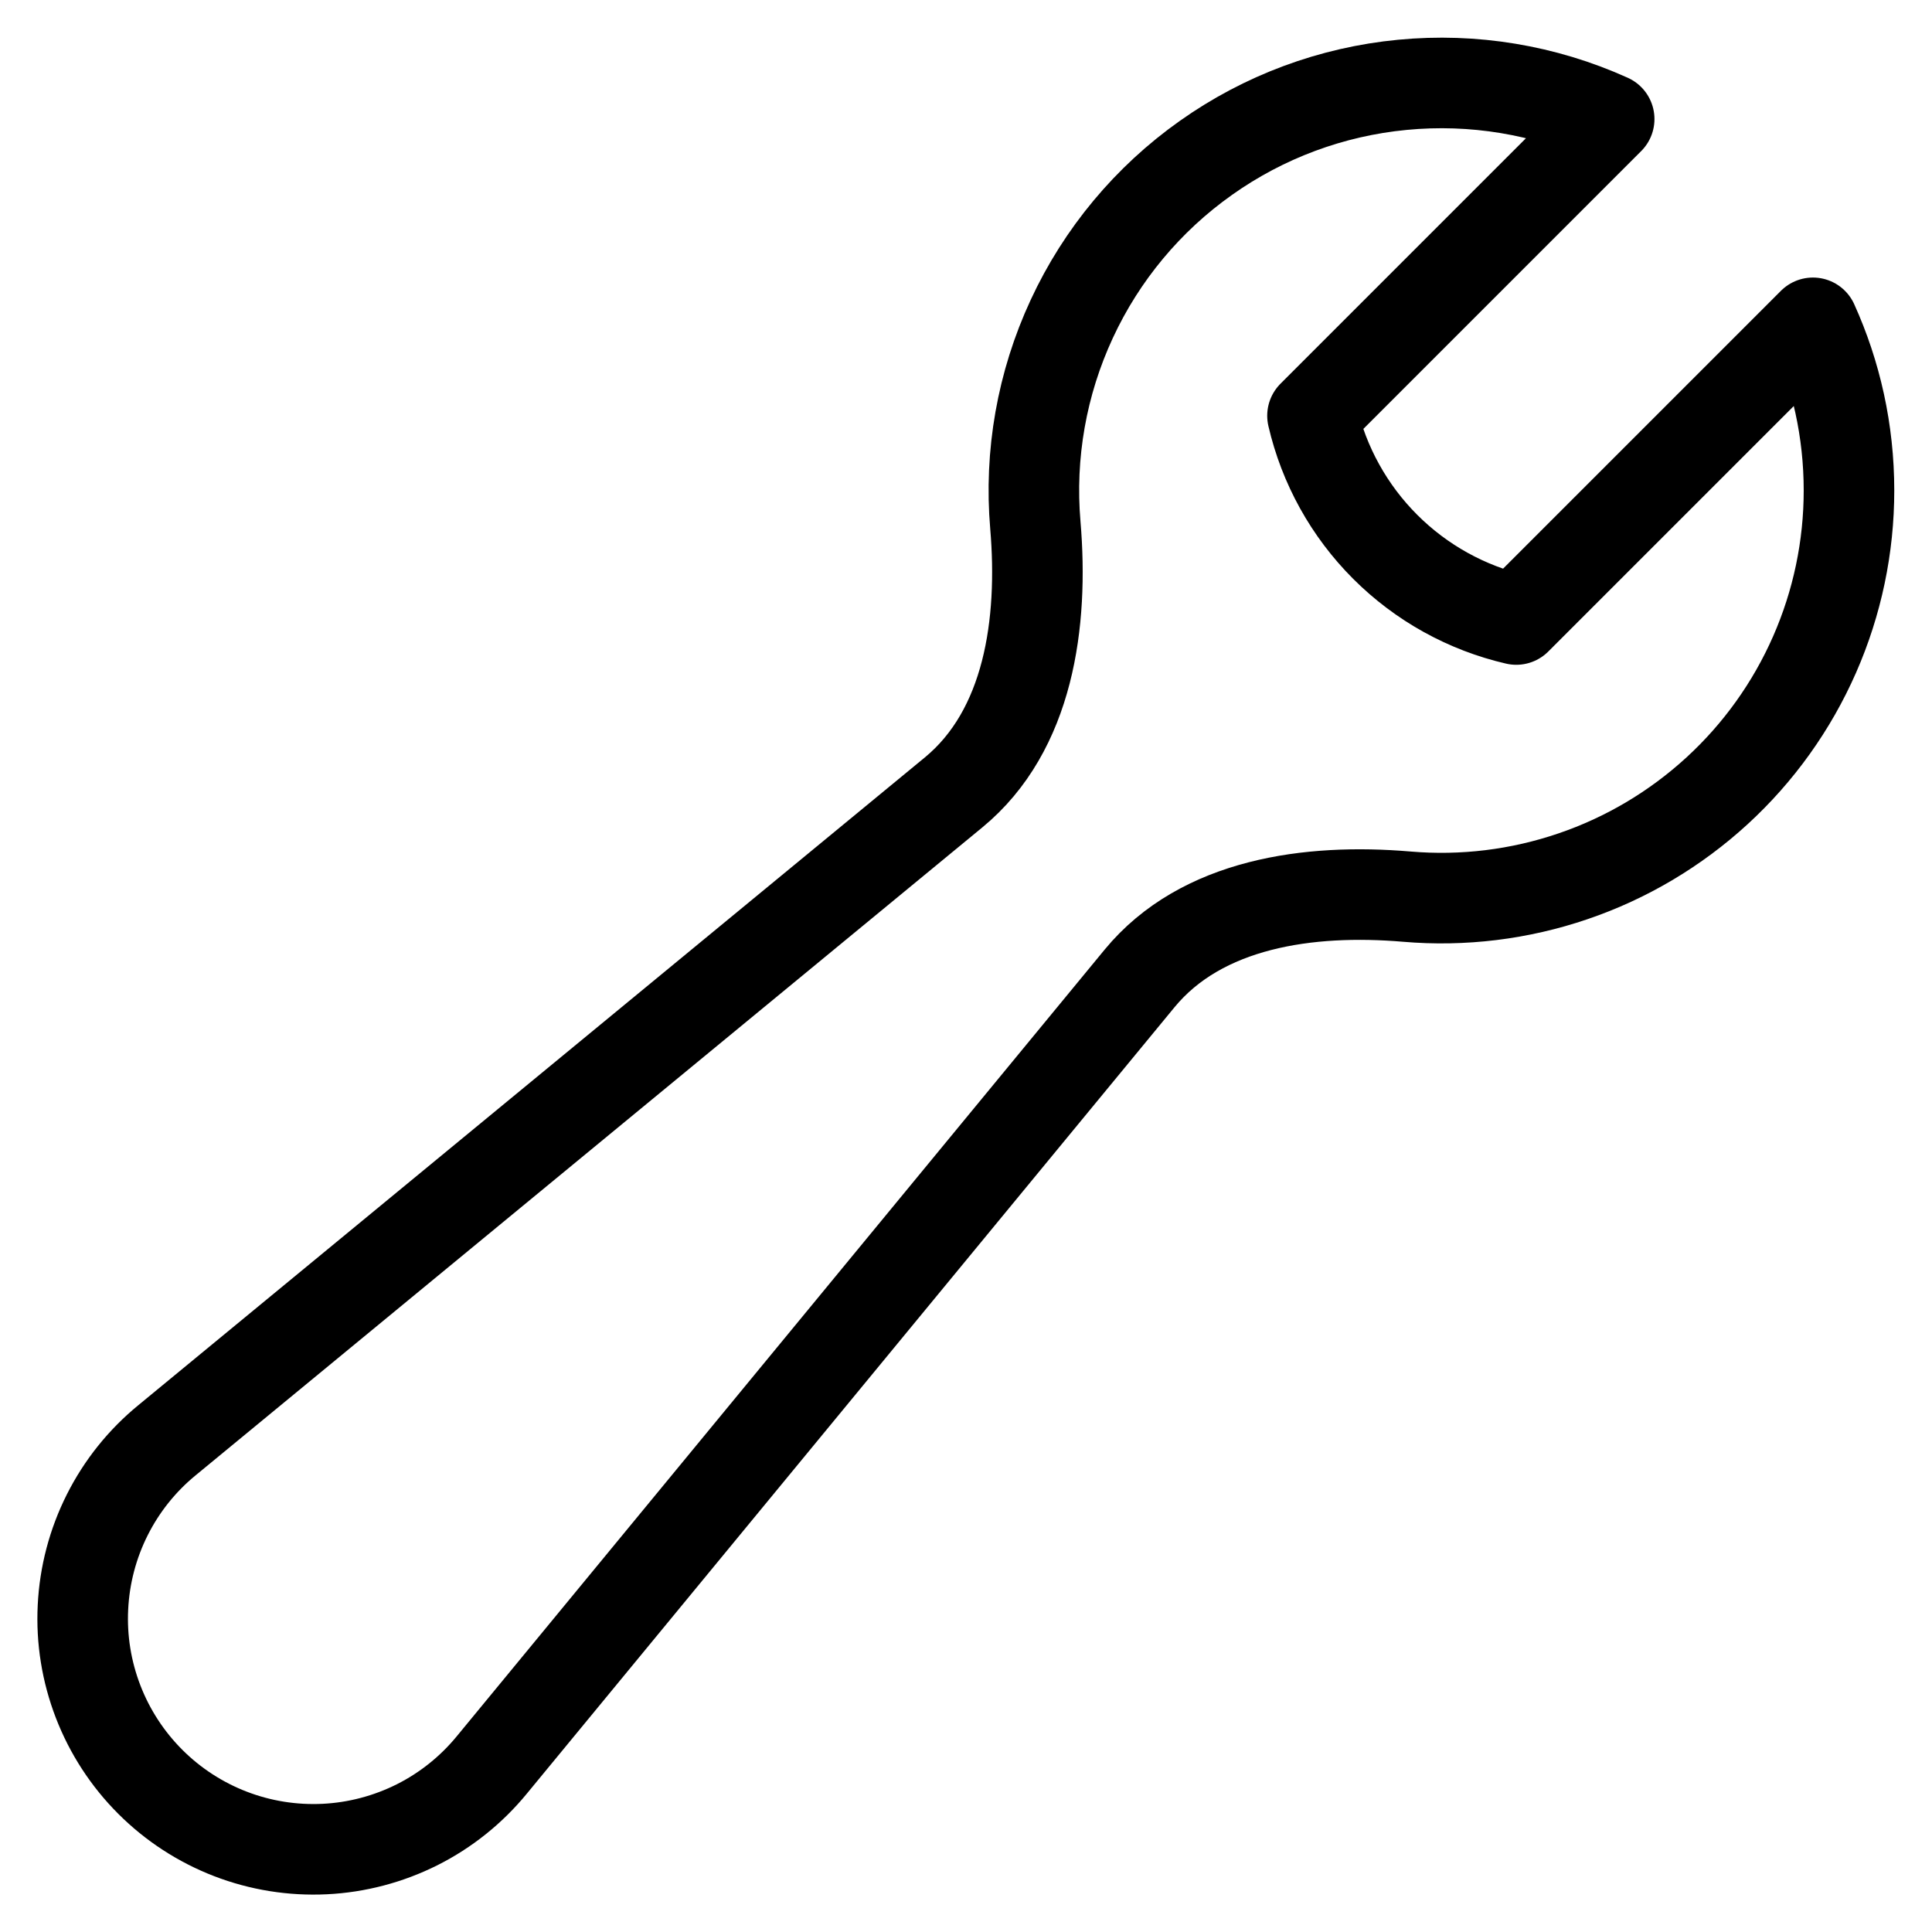 <svg width="32" height="32" viewBox="0 0 32 32" fill="none" xmlns="http://www.w3.org/2000/svg">
<path d="M30.625 8.125C30.625 9.06 30.431 9.985 30.055 10.841C29.679 11.697 29.129 12.466 28.44 13.098C27.751 13.73 26.939 14.213 26.054 14.514C25.169 14.816 24.231 14.931 23.299 14.851C21.685 14.714 19.903 14.957 18.874 16.207L8.146 29.233C7.808 29.645 7.387 29.983 6.91 30.223C6.433 30.462 5.912 30.6 5.379 30.626C4.846 30.652 4.314 30.567 3.816 30.375C3.318 30.183 2.866 29.889 2.489 29.512C2.111 29.134 1.817 28.682 1.625 28.184C1.433 27.686 1.347 27.154 1.374 26.621C1.4 26.088 1.537 25.567 1.777 25.09C2.017 24.613 2.354 24.192 2.767 23.854L15.793 13.126C17.043 12.097 17.285 10.315 17.149 8.701C17.048 7.528 17.256 6.35 17.752 5.282C18.247 4.214 19.013 3.295 19.974 2.615C20.934 1.934 22.056 1.517 23.228 1.405C24.4 1.292 25.58 1.487 26.653 1.972L21.739 6.886C21.929 7.708 22.346 8.46 22.943 9.057C23.54 9.654 24.292 10.071 25.114 10.261L30.028 5.347C30.412 6.195 30.625 7.135 30.625 8.125Z" stroke="black" stroke-width="1.5" stroke-linecap="round" stroke-linejoin="round"/>
</svg>
